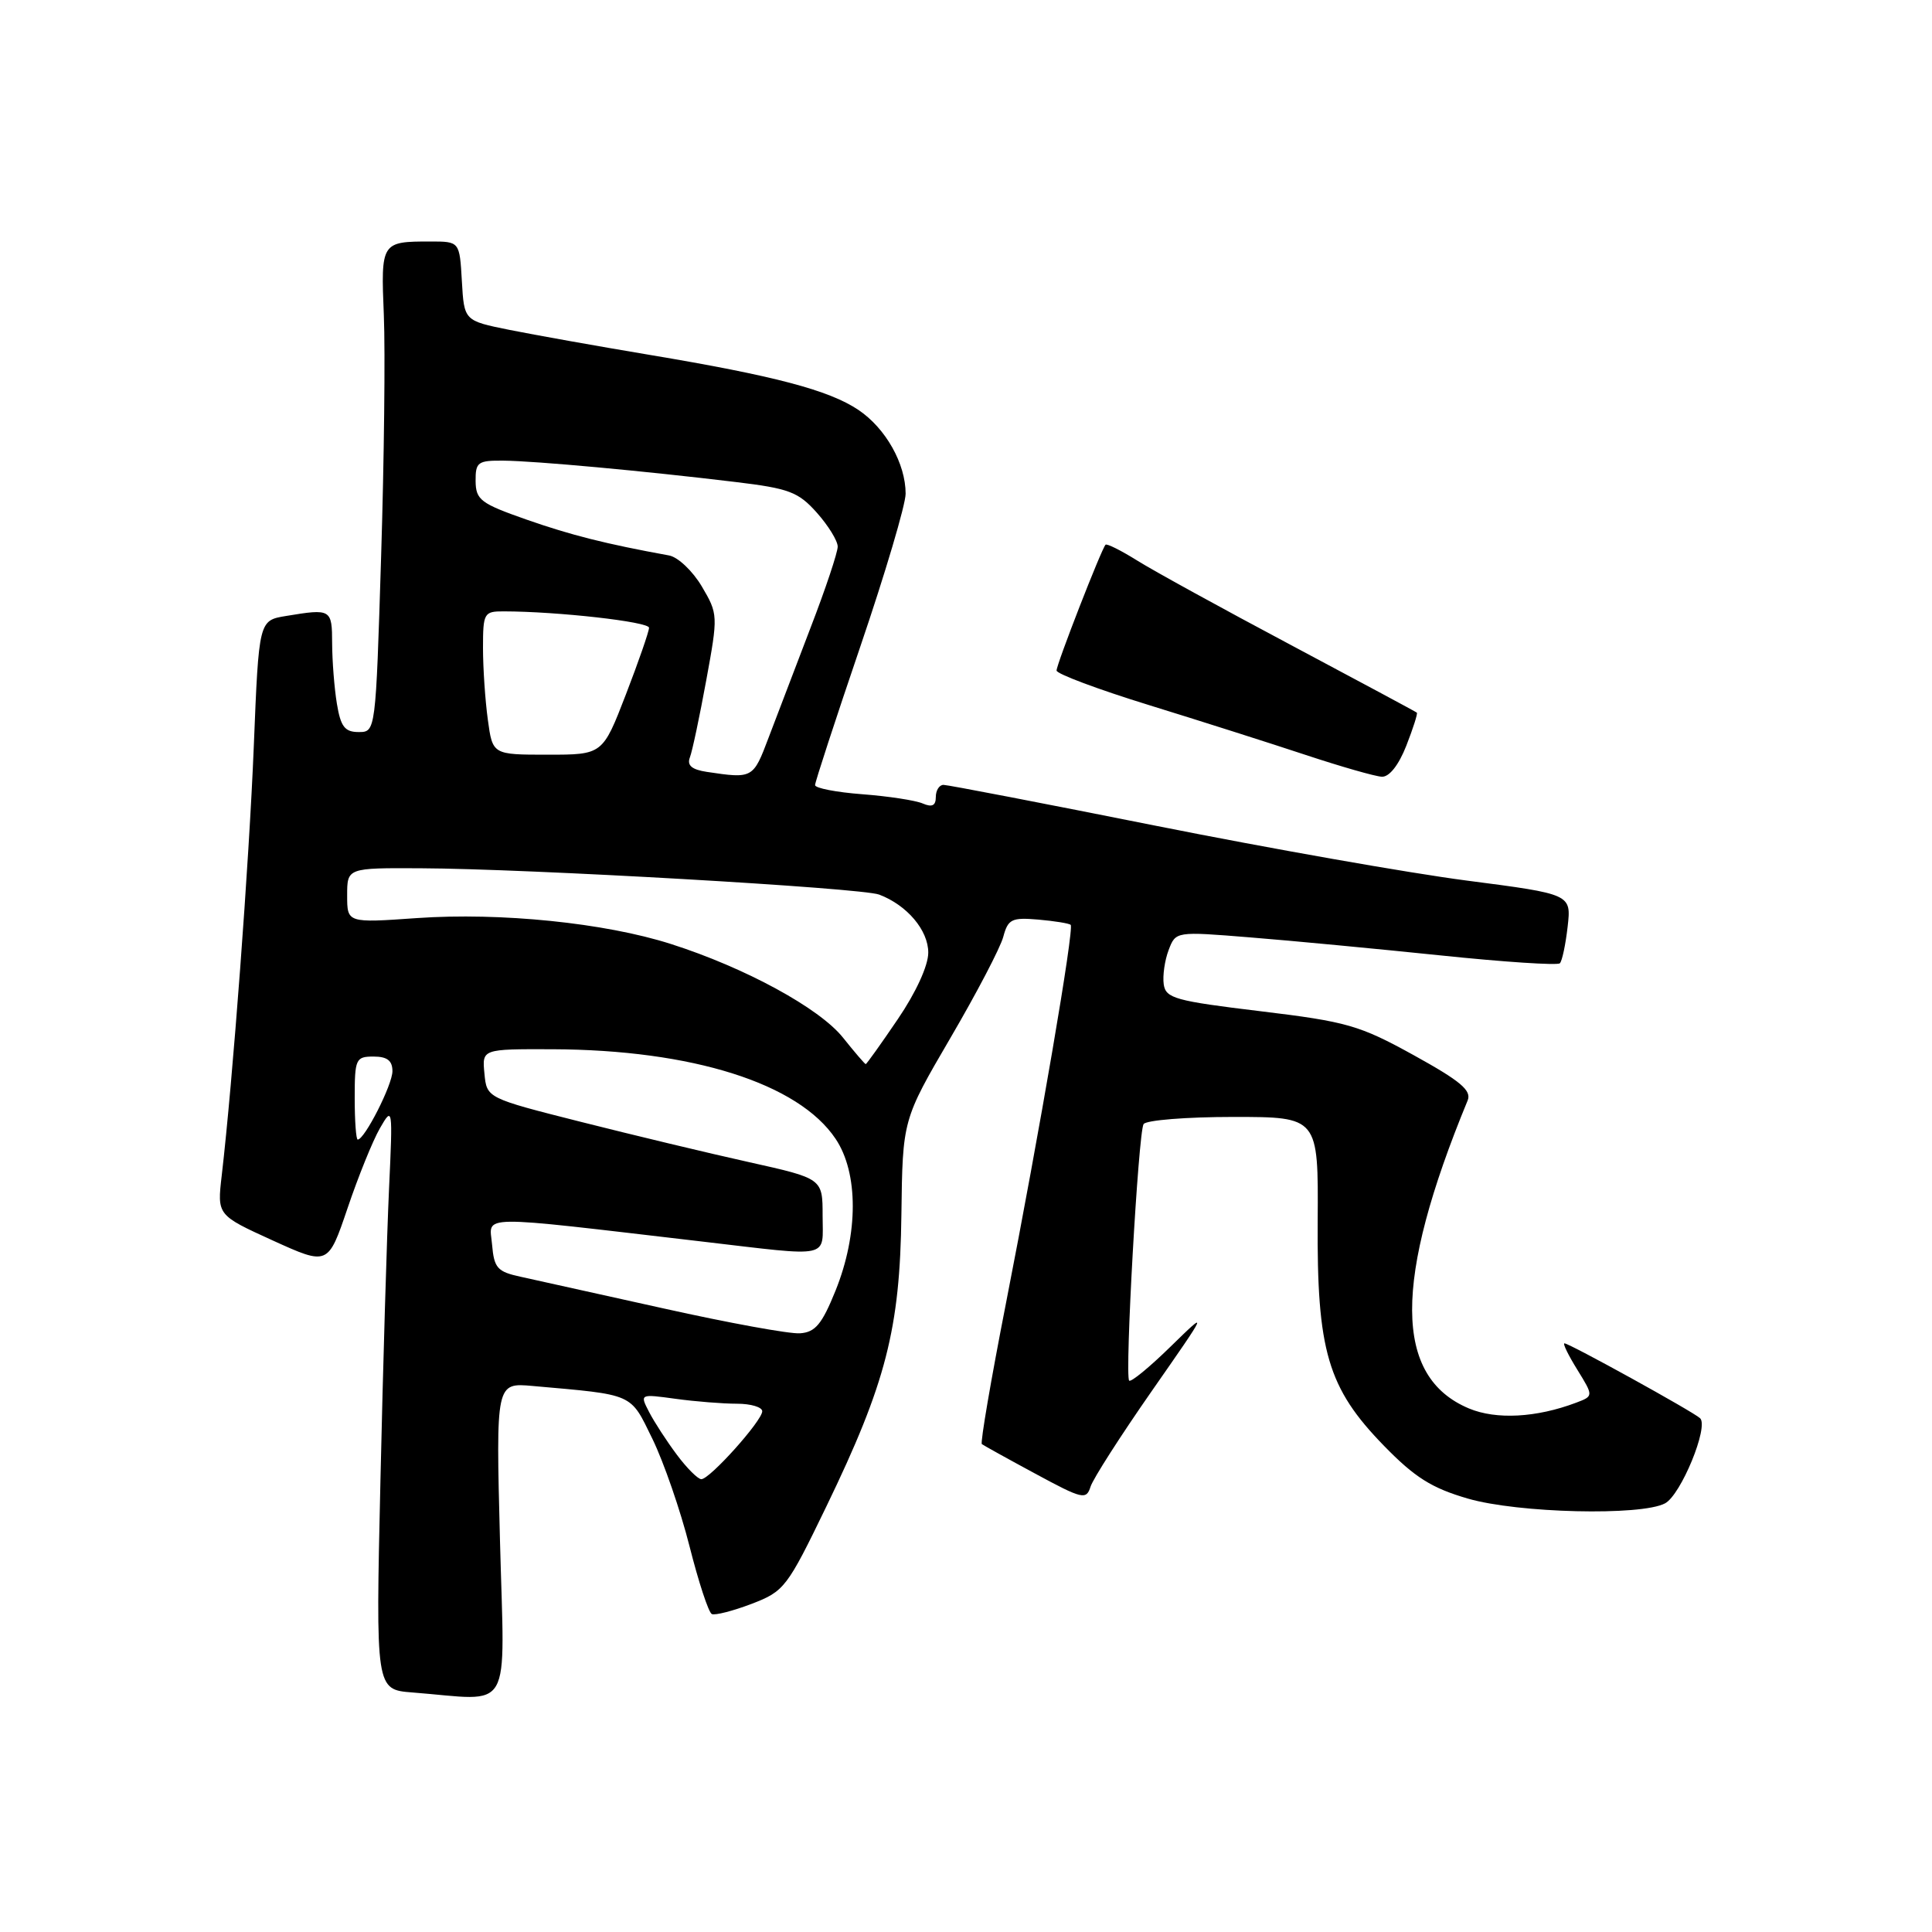 <?xml version="1.0" encoding="UTF-8" standalone="no"?>
<!DOCTYPE svg PUBLIC "-//W3C//DTD SVG 1.1//EN" "http://www.w3.org/Graphics/SVG/1.1/DTD/svg11.dtd" >
<svg xmlns="http://www.w3.org/2000/svg" xmlns:xlink="http://www.w3.org/1999/xlink" version="1.1" viewBox="0 0 256 256">
 <g >
 <path fill="currentColor"
d=" M 66.25 204.11 C 65.71 183.21 65.71 183.21 70.60 183.65 C 84.13 184.85 83.46 184.55 86.45 190.66 C 87.95 193.74 90.16 200.13 91.36 204.87 C 92.56 209.62 93.89 213.67 94.32 213.87 C 94.74 214.07 97.12 213.46 99.59 212.52 C 103.92 210.86 104.29 210.38 109.48 199.65 C 117.41 183.26 119.25 176.08 119.44 160.94 C 119.60 148.38 119.60 148.38 125.92 137.56 C 129.40 131.61 132.56 125.57 132.94 124.13 C 133.57 121.79 134.05 121.55 137.57 121.85 C 139.73 122.04 141.67 122.35 141.87 122.55 C 142.36 123.02 137.79 149.75 133.28 172.77 C 131.31 182.82 129.88 191.18 130.10 191.35 C 130.32 191.52 133.51 193.29 137.20 195.28 C 143.43 198.65 143.94 198.77 144.50 197.00 C 144.83 195.95 148.49 190.24 152.63 184.30 C 160.16 173.50 160.16 173.50 155.10 178.44 C 152.32 181.16 149.86 183.18 149.62 182.94 C 149.02 182.31 150.83 150.09 151.53 148.95 C 151.85 148.43 157.20 148.00 163.41 148.00 C 174.69 148.00 174.69 148.00 174.60 161.75 C 174.48 179.00 175.92 183.91 183.38 191.57 C 187.47 195.77 189.71 197.18 194.50 198.57 C 201.13 200.50 217.47 200.89 220.63 199.20 C 222.74 198.07 226.45 189.03 225.27 187.92 C 224.34 187.05 207.95 178.00 207.30 178.00 C 207.04 178.00 207.81 179.57 209.00 181.49 C 211.16 184.99 211.16 184.99 208.83 185.87 C 203.58 187.85 198.26 188.14 194.65 186.63 C 184.66 182.45 184.60 169.73 194.47 145.82 C 195.02 144.49 193.52 143.24 187.33 139.82 C 180.13 135.85 178.50 135.38 167.00 133.99 C 155.73 132.63 154.47 132.28 154.20 130.43 C 154.04 129.29 154.33 127.25 154.85 125.89 C 155.79 123.41 155.79 123.41 165.65 124.21 C 171.07 124.64 182.40 125.72 190.82 126.59 C 199.25 127.47 206.39 127.94 206.69 127.64 C 206.99 127.34 207.45 125.16 207.72 122.79 C 208.21 118.48 208.21 118.48 194.35 116.68 C 186.73 115.69 168.25 112.43 153.27 109.44 C 138.29 106.45 125.58 104.00 125.02 104.00 C 124.46 104.00 124.00 104.72 124.00 105.61 C 124.00 106.76 123.50 107.00 122.25 106.46 C 121.29 106.05 117.69 105.50 114.25 105.24 C 110.81 104.98 108.00 104.43 108.00 104.03 C 108.00 103.62 110.70 95.36 114.00 85.66 C 117.30 75.97 120.00 66.86 120.00 65.42 C 120.00 61.44 117.36 56.75 113.75 54.32 C 109.83 51.69 102.62 49.79 86.00 47.01 C 79.12 45.86 70.80 44.37 67.50 43.71 C 61.50 42.50 61.50 42.50 61.20 37.25 C 60.90 32.00 60.90 32.00 57.03 32.00 C 50.51 32.00 50.46 32.08 50.86 41.76 C 51.06 46.57 50.90 60.96 50.50 73.75 C 49.78 97.00 49.78 97.00 47.52 97.00 C 45.69 97.00 45.14 96.29 44.64 93.25 C 44.30 91.19 44.02 87.59 44.01 85.25 C 44.00 80.70 43.88 80.63 37.90 81.62 C 34.30 82.21 34.30 82.21 33.63 98.86 C 33.01 114.22 30.84 143.26 29.38 155.76 C 28.77 161.01 28.77 161.01 36.12 164.36 C 43.47 167.70 43.47 167.70 46.05 160.10 C 47.46 155.92 49.39 151.15 50.34 149.50 C 52.03 146.56 52.05 146.72 51.55 157.50 C 51.27 163.55 50.75 180.96 50.41 196.19 C 49.78 223.88 49.78 223.88 54.64 224.26 C 68.15 225.31 66.85 227.58 66.25 204.11 Z  M 186.34 98.82 C 187.24 96.52 187.87 94.55 187.74 94.43 C 187.61 94.31 180.07 90.27 171.00 85.44 C 161.93 80.62 152.77 75.59 150.66 74.26 C 148.54 72.94 146.67 72.00 146.49 72.18 C 145.95 72.73 140.00 88.00 140.00 88.85 C 140.00 89.29 145.51 91.35 152.25 93.43 C 158.99 95.51 168.32 98.48 173.00 100.03 C 177.68 101.58 182.22 102.88 183.10 102.92 C 184.08 102.97 185.33 101.39 186.34 98.82 Z  M 89.68 192.75 C 88.34 190.96 86.69 188.42 86.01 187.10 C 84.77 184.70 84.77 184.70 89.52 185.35 C 92.14 185.71 95.79 186.00 97.64 186.00 C 99.49 186.00 101.00 186.45 101.00 187.00 C 101.00 188.25 94.06 196.00 92.93 196.00 C 92.48 196.00 91.01 194.54 89.68 192.75 Z  M 88.00 173.39 C 79.47 171.49 70.92 169.60 69.00 169.18 C 65.89 168.51 65.47 168.03 65.20 164.90 C 64.86 160.93 62.62 160.96 93.11 164.52 C 110.38 166.54 109.00 166.84 109.00 161.08 C 109.00 156.16 109.00 156.16 99.25 153.99 C 93.89 152.80 83.88 150.40 77.00 148.66 C 64.50 145.50 64.50 145.50 64.19 142.25 C 63.87 139.00 63.87 139.00 73.19 139.03 C 91.73 139.10 105.80 143.55 110.72 150.90 C 113.76 155.42 113.75 163.48 110.72 171.00 C 108.91 175.48 108.03 176.53 106.00 176.67 C 104.62 176.77 96.53 175.29 88.00 173.39 Z  M 47.00 145.50 C 47.00 140.30 47.14 140.00 49.50 140.00 C 51.31 140.00 52.00 140.54 52.00 141.94 C 52.00 143.74 48.31 151.00 47.40 151.00 C 47.18 151.00 47.00 148.53 47.00 145.50 Z  M 111.70 137.49 C 108.58 133.58 98.73 128.22 88.89 125.08 C 80.16 122.29 66.36 120.88 55.25 121.65 C 46.00 122.30 46.00 122.30 46.00 118.65 C 46.00 115.00 46.00 115.00 55.75 115.05 C 69.97 115.11 114.16 117.65 116.50 118.54 C 120.19 119.94 123.00 123.26 123.00 126.23 C 123.00 127.95 121.37 131.51 118.96 135.05 C 116.74 138.32 114.83 141.00 114.71 141.00 C 114.60 141.00 113.24 139.42 111.70 137.49 Z  M 93.67 102.28 C 91.67 101.98 91.01 101.42 91.41 100.37 C 91.73 99.55 92.70 94.95 93.58 90.15 C 95.16 81.53 95.15 81.37 92.99 77.70 C 91.78 75.66 89.83 73.81 88.65 73.60 C 80.30 72.08 75.65 70.91 69.77 68.85 C 63.69 66.72 63.05 66.24 63.02 63.75 C 63.00 61.23 63.31 61.00 66.75 61.04 C 70.93 61.08 85.33 62.40 97.48 63.87 C 104.55 64.72 105.78 65.18 108.23 67.93 C 109.75 69.64 111.00 71.66 111.00 72.43 C 111.00 73.20 109.39 78.03 107.41 83.16 C 105.44 88.30 102.94 94.86 101.84 97.75 C 99.80 103.16 99.75 103.19 93.67 102.28 Z  M 64.64 95.36 C 64.29 92.81 64.00 88.53 64.00 85.86 C 64.00 81.22 64.13 81.00 66.75 81.01 C 73.89 81.02 86.00 82.39 86.00 83.18 C 86.00 83.67 84.62 87.65 82.93 92.03 C 79.85 100.00 79.85 100.00 72.56 100.00 C 65.27 100.00 65.27 100.00 64.64 95.36 Z "/>
</g>
</svg>
